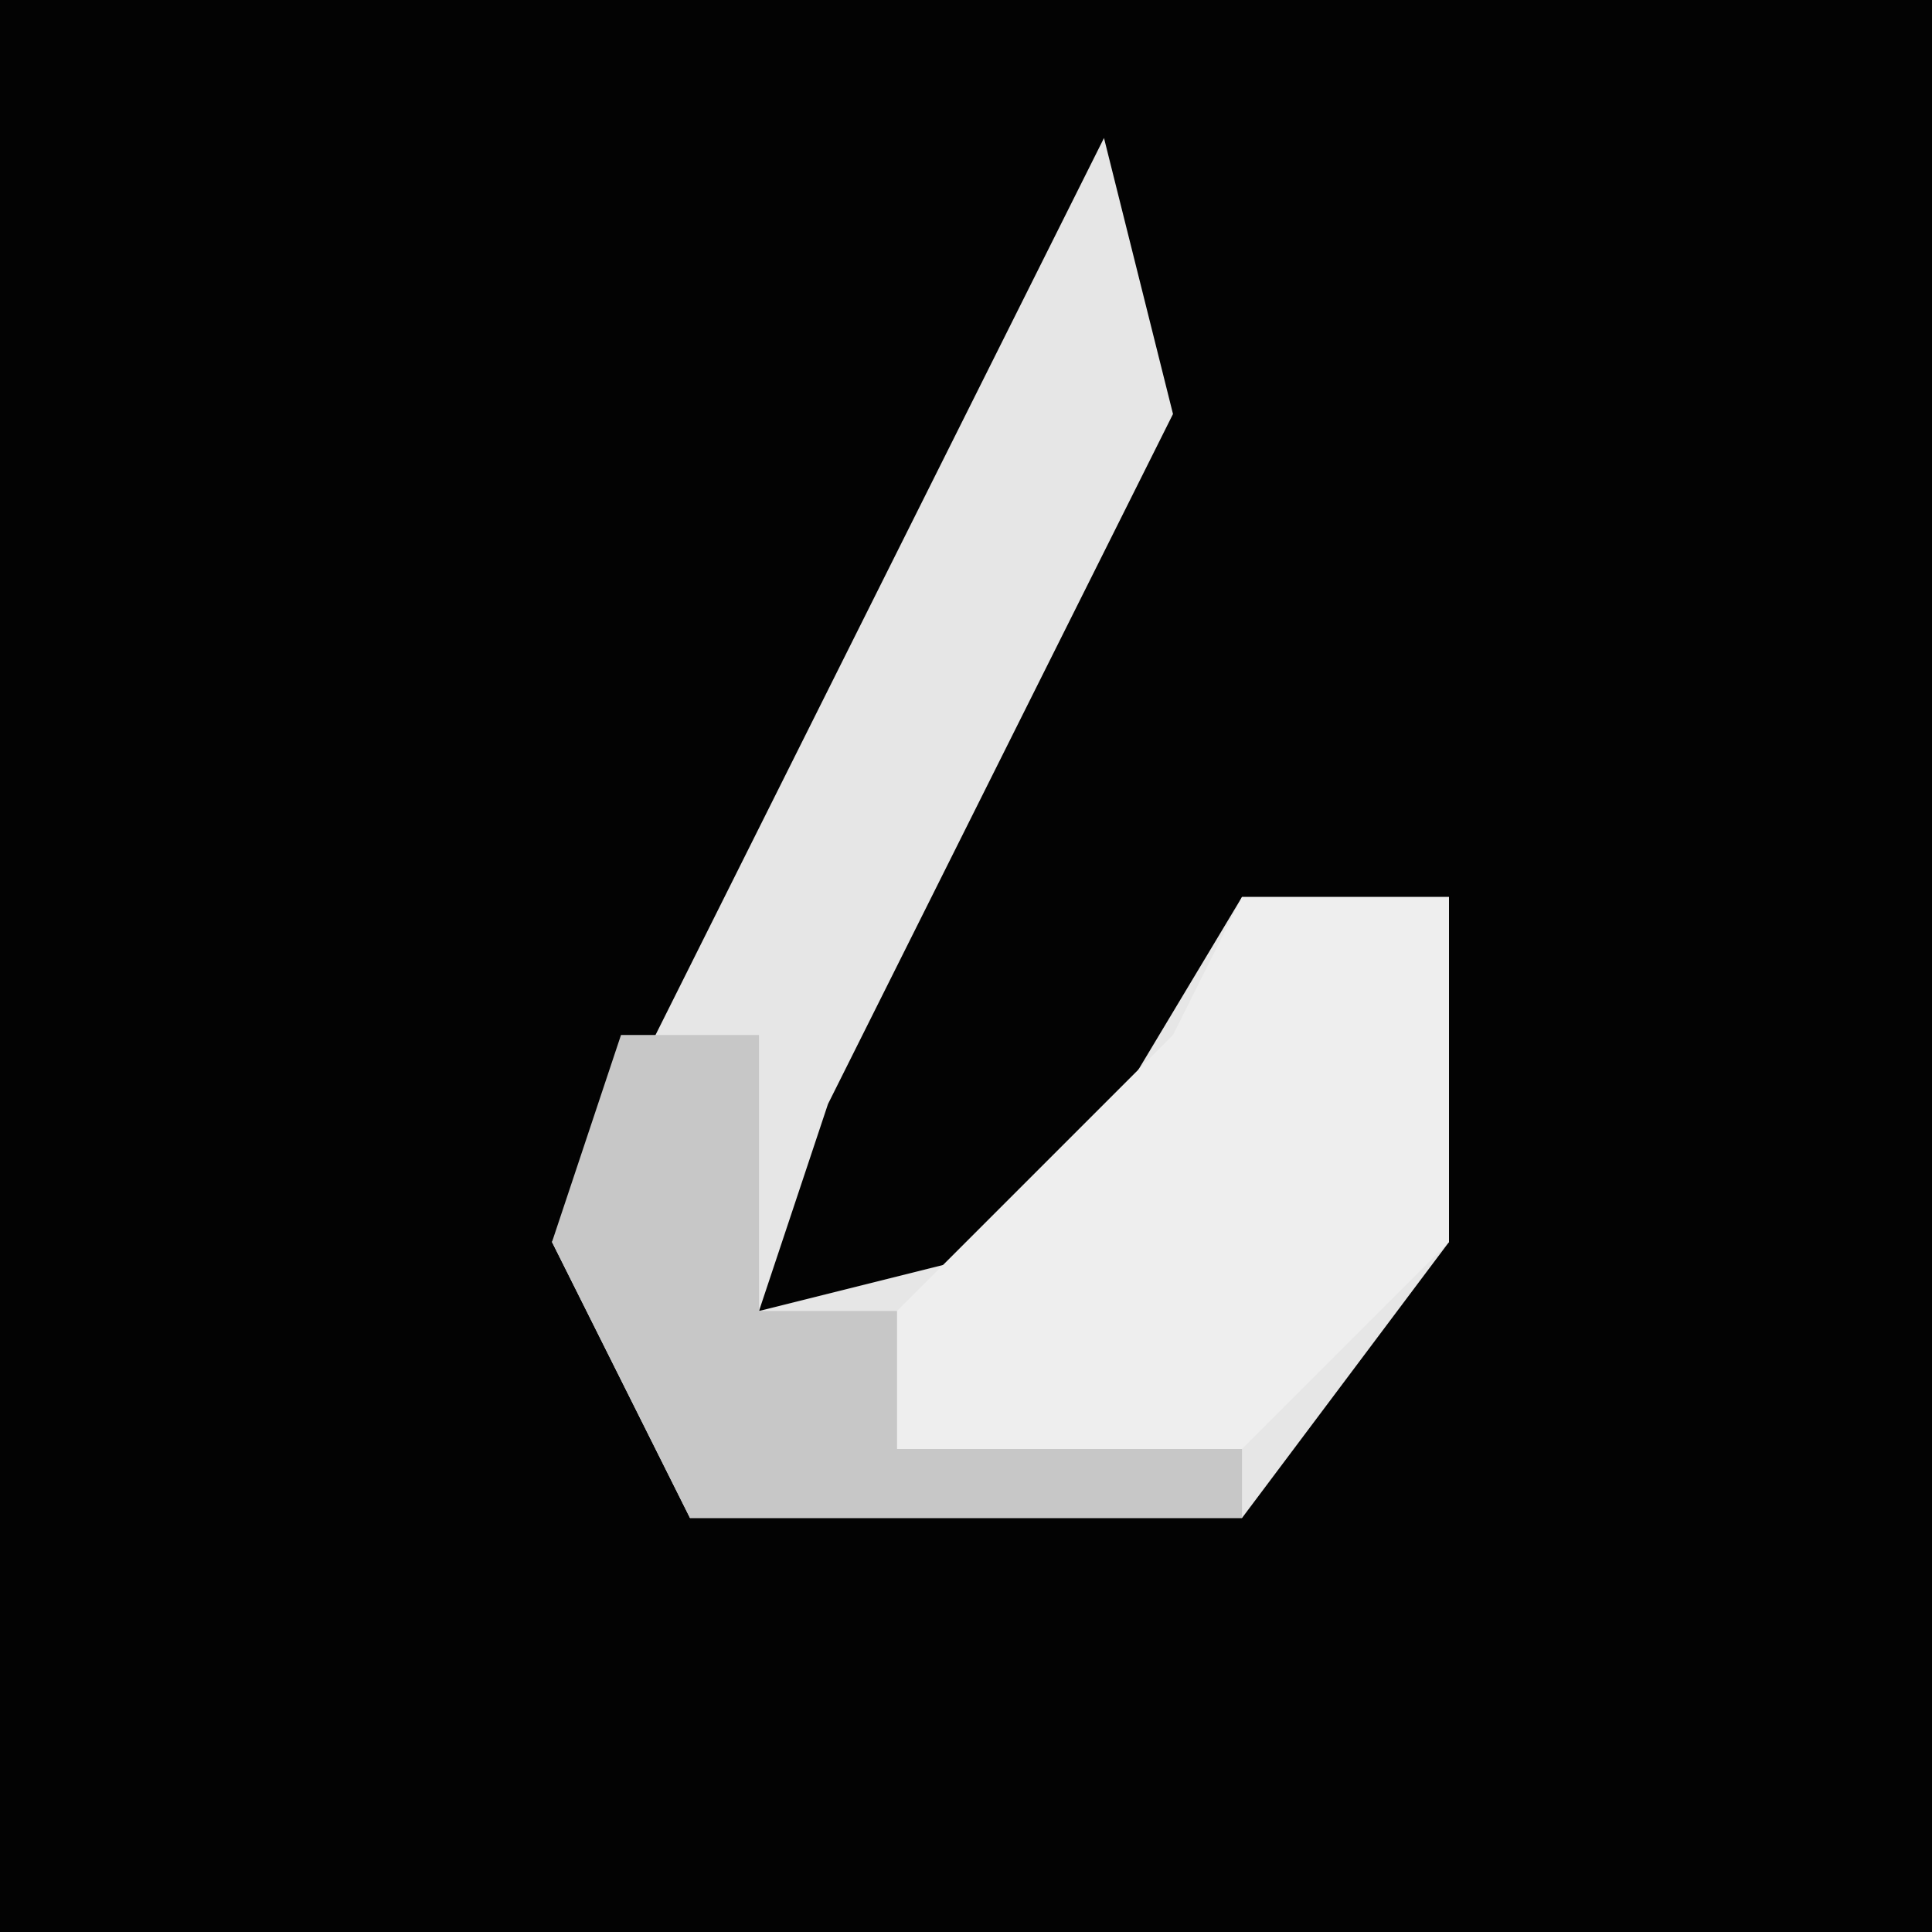 <?xml version="1.0" encoding="UTF-8"?>
<svg version="1.1" xmlns="http://www.w3.org/2000/svg" width="28" height="28">
<path d="M0,0 L28,0 L28,28 L0,28 Z " fill="#030303" transform="translate(0,0)"/>
<path d="M0,0 L1,4 L-4,14 L-5,17 L-1,16 L2,11 L5,11 L5,16 L2,20 L-6,20 L-8,16 Z " fill="#E6E6E6" transform="translate(16,2)"/>
<path d="M0,0 L3,0 L3,5 L0,8 L-5,8 L-5,6 L-1,2 Z " fill="#EEEEEE" transform="translate(18,13)"/>
<path d="M0,0 L2,0 L2,4 L4,4 L4,6 L9,6 L9,7 L1,7 L-1,3 Z " fill="#C7C7C7" transform="translate(9,15)"/>
</svg>
